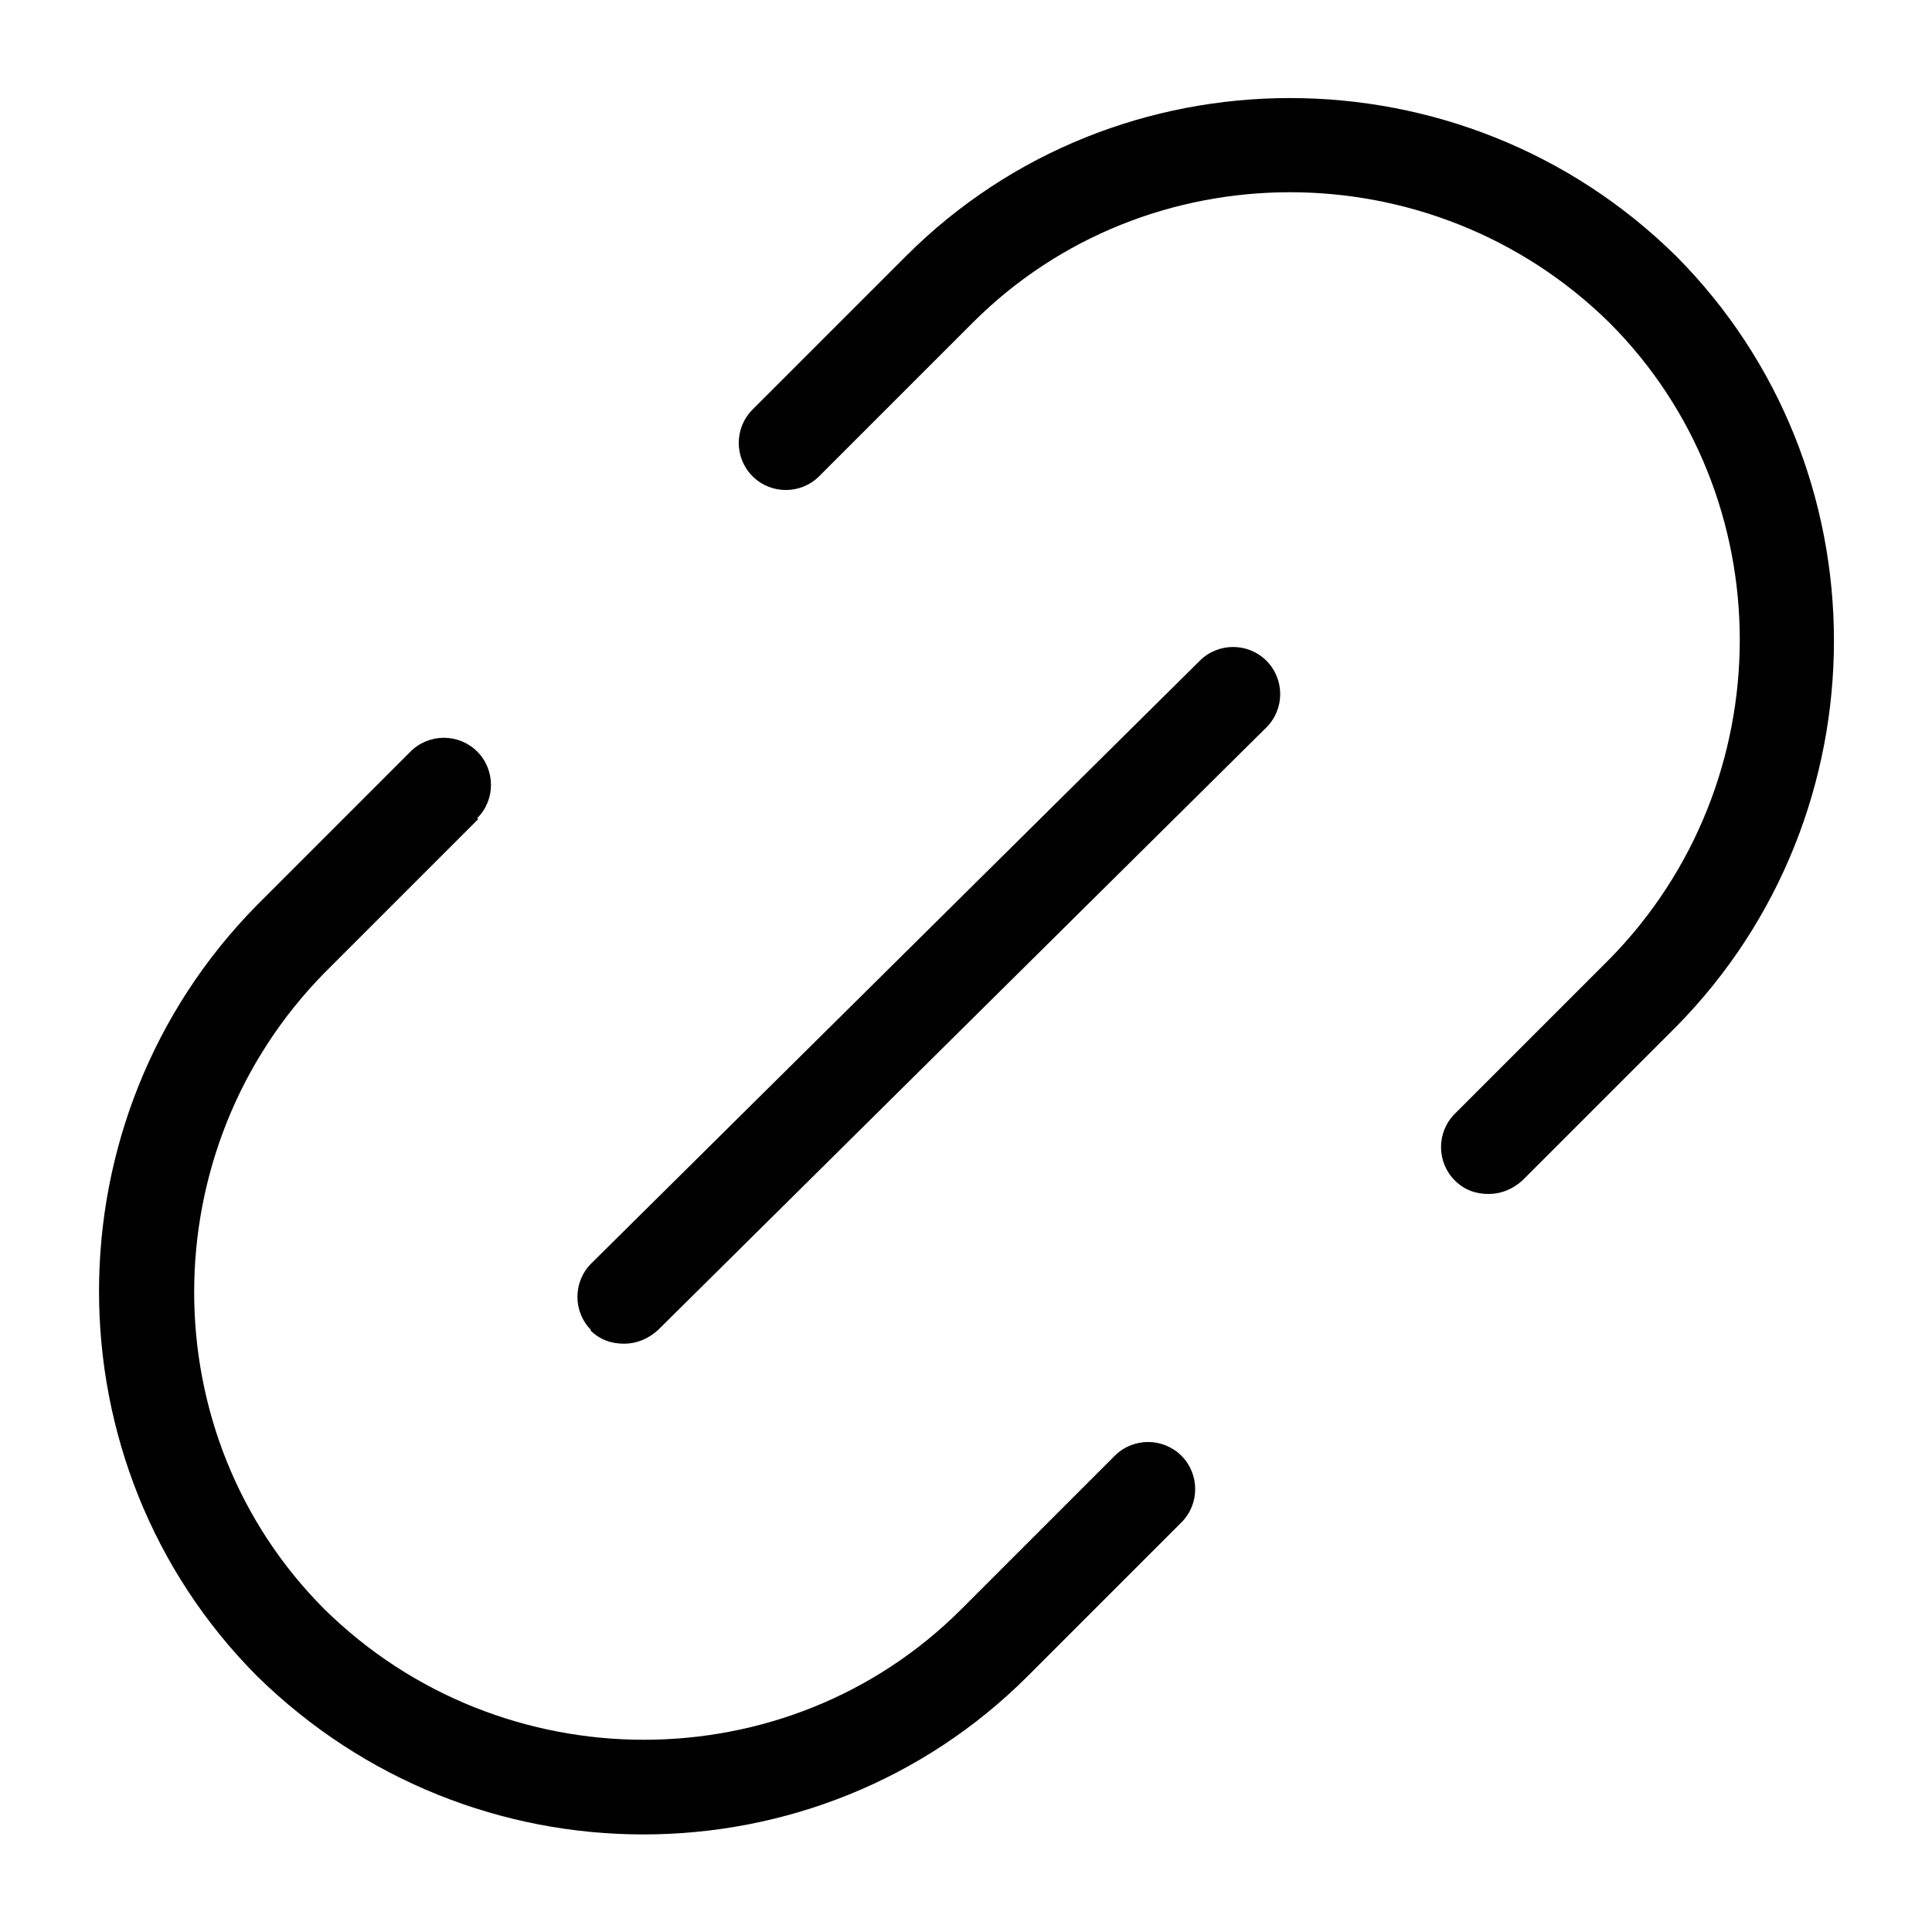 <?xml version="1.0" encoding="UTF-8"?><svg id="Layer_1" xmlns="http://www.w3.org/2000/svg" viewBox="0 0 20 20"><defs><style>.cls-1{fill:#010101;stroke-width:0px;}</style></defs><path class="cls-1" d="m4.94,8.47c.19-.19.19-.5,0-.69-.19-.19-.5-.19-.69,0l-1.59,1.59c-2.18,2.21-2.18,5.79,0,7.98,1.11,1.09,2.55,1.64,4,1.64s2.89-.55,3.98-1.64l1.59-1.59c.19-.19.19-.5,0-.69-.19-.19-.5-.19-.69,0l-1.59,1.59c-1.8,1.8-4.76,1.8-6.59,0-1.8-1.8-1.8-4.76,0-6.59l1.59-1.59Z"/><path class="cls-1" d="m15.06,11.53c-.19.19-.19.5,0,.69.1.1.22.14.35.14s.25-.05.35-.14l1.59-1.59c2.18-2.21,2.18-5.79,0-7.98-2.21-2.18-5.79-2.18-7.97,0l-1.59,1.59c-.19.19-.19.5,0,.69.19.19.5.19.69,0l1.59-1.59c1.8-1.8,4.76-1.8,6.59,0,1.8,1.8,1.8,4.76,0,6.59l-1.59,1.59Z"/><path class="cls-1" d="m6.11,13.77c.1.1.22.14.35.14s.25-.05.35-.14l6.3-6.24c.19-.19.19-.5,0-.69-.19-.19-.5-.19-.69,0l-6.3,6.24c-.19.19-.19.5,0,.69Z"/></svg>